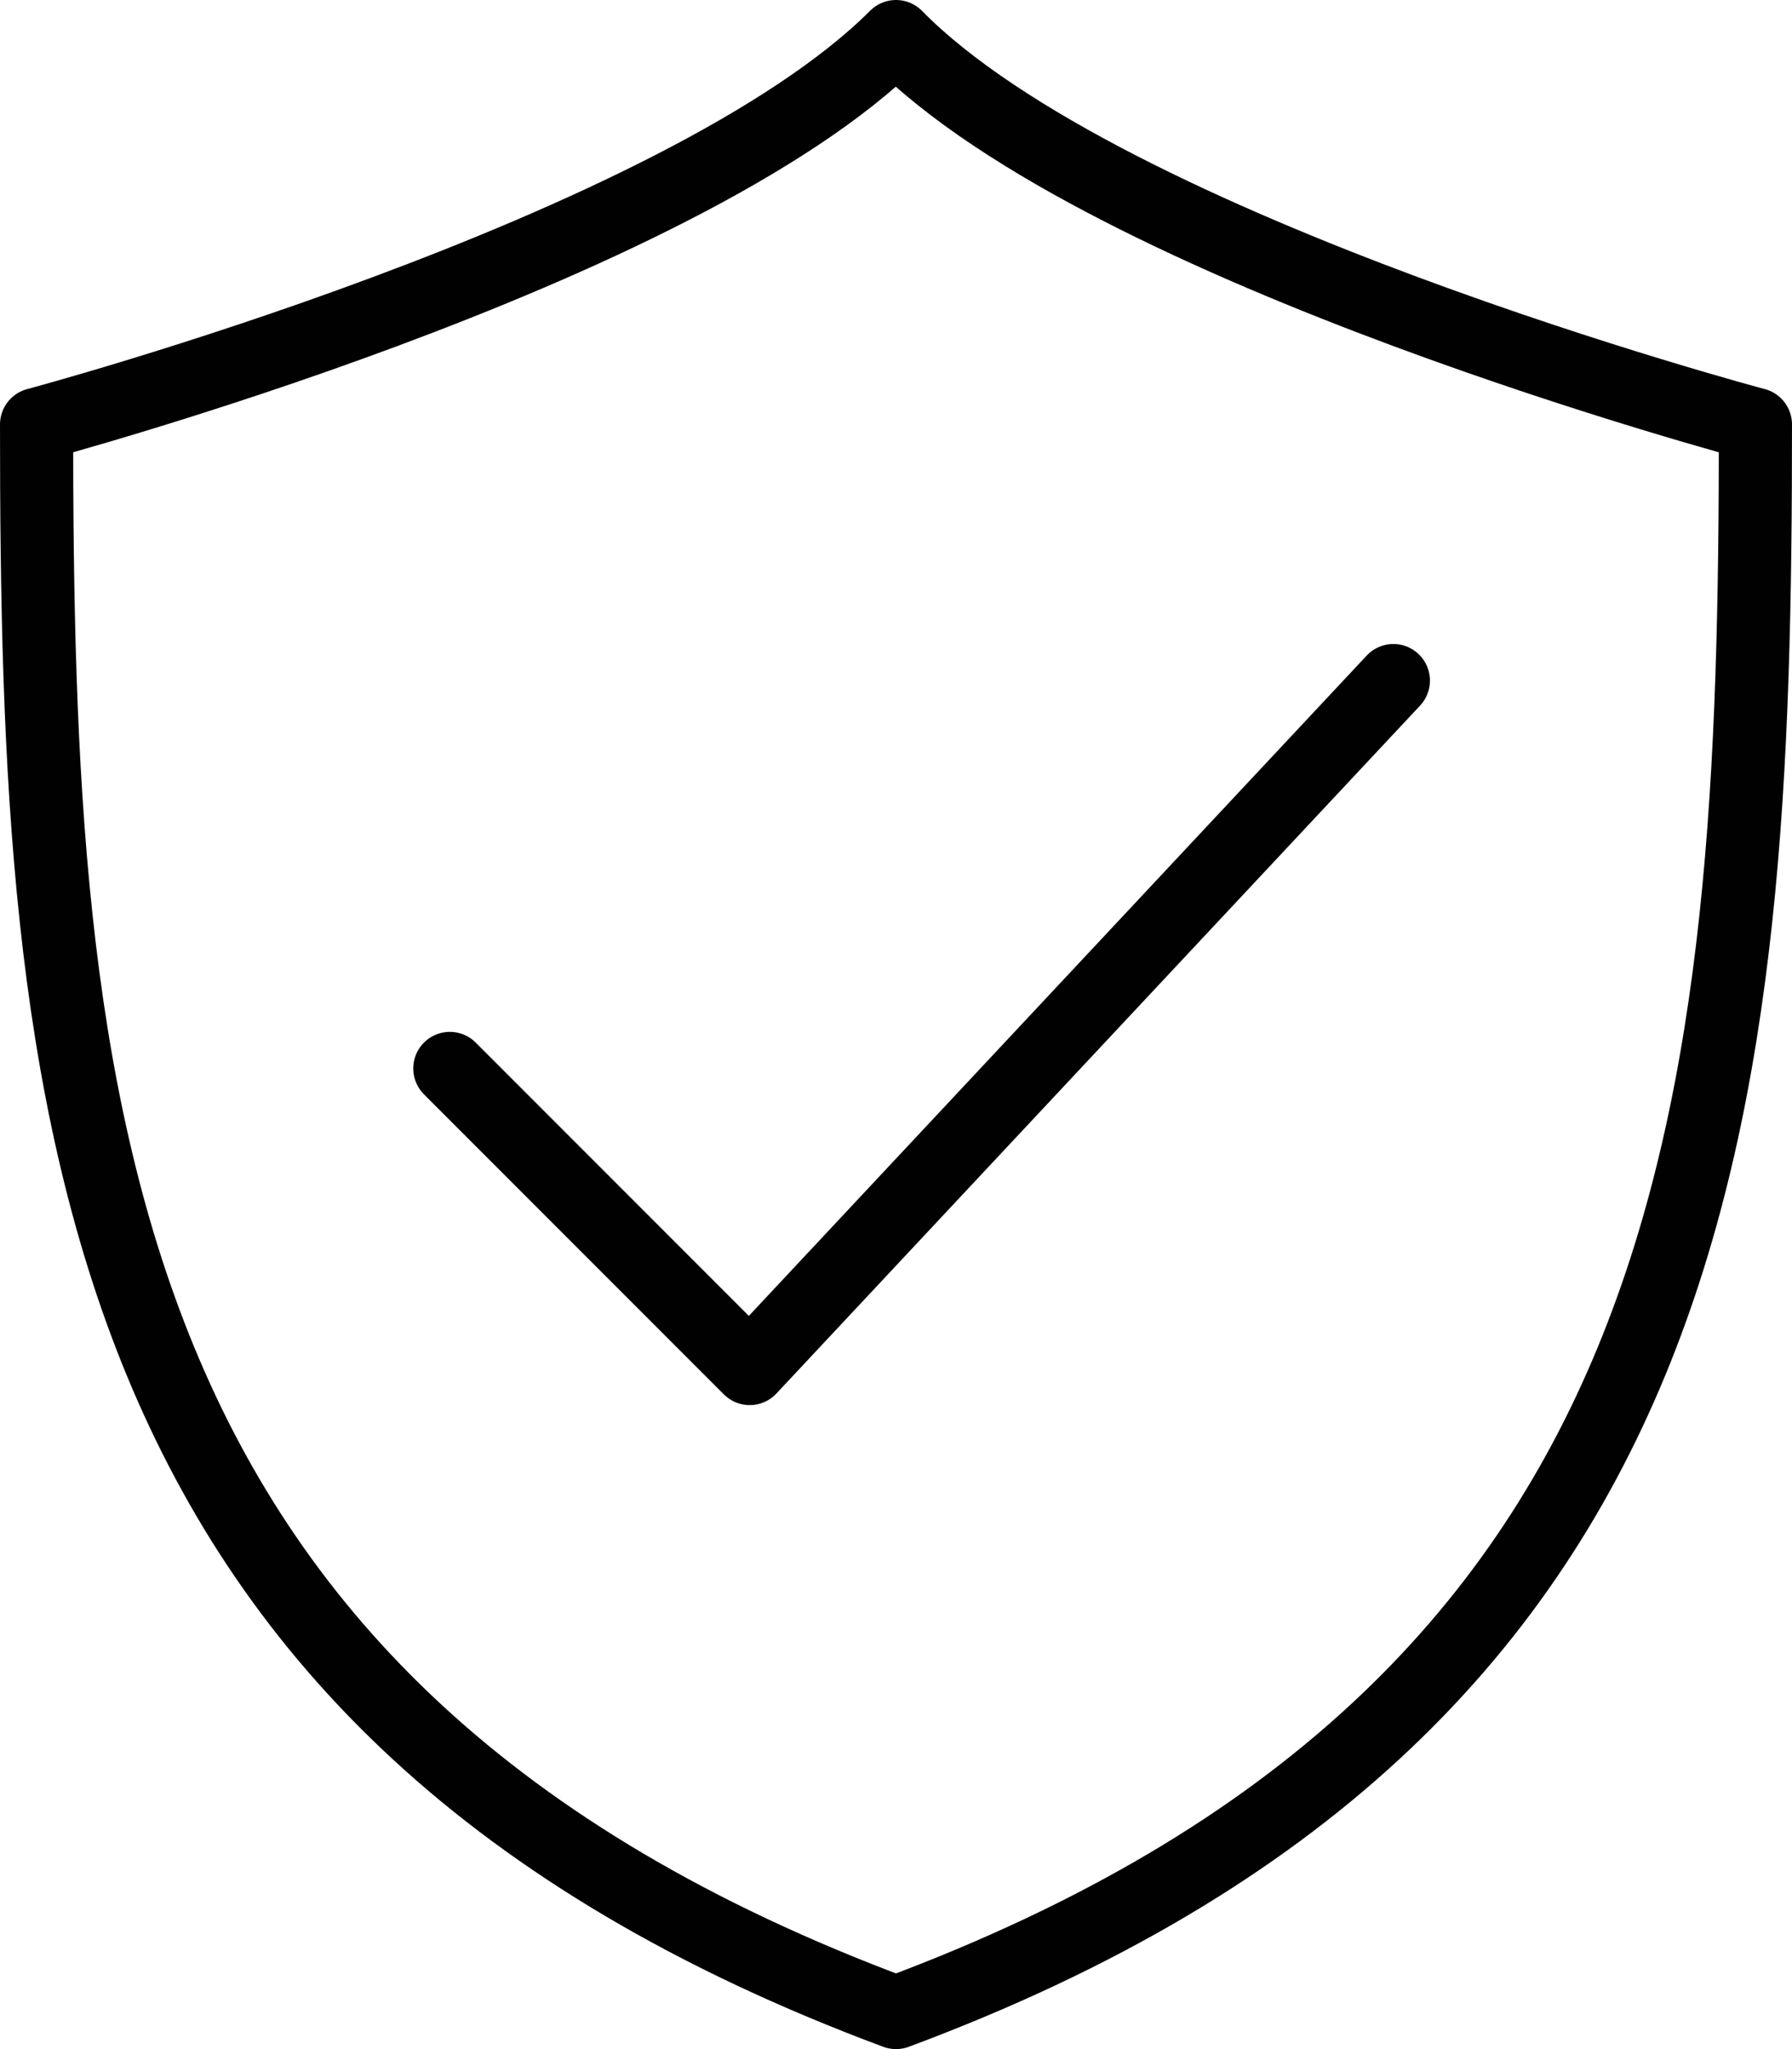 <svg xmlns="http://www.w3.org/2000/svg" width="49" height="56" viewBox="0 0 49 56"><path fill="none" stroke="#010101" stroke-width="2" stroke-linecap="round" stroke-linejoin="round" stroke-miterlimit="10" d="M38.1 18.6L20.5 37.4l-8.2-8.2"/><path fill="none" stroke="#010101" stroke-width="2" stroke-linecap="round" stroke-linejoin="round" stroke-miterlimit="10" d="M24.5 1C18.6 6.9 1 11.6 1 11.6 1 30.3 2.2 46.7 24.5 55 46.8 46.7 48 30.3 48 11.6c0 0-17.7-4.7-23.5-10.6z"/></svg>